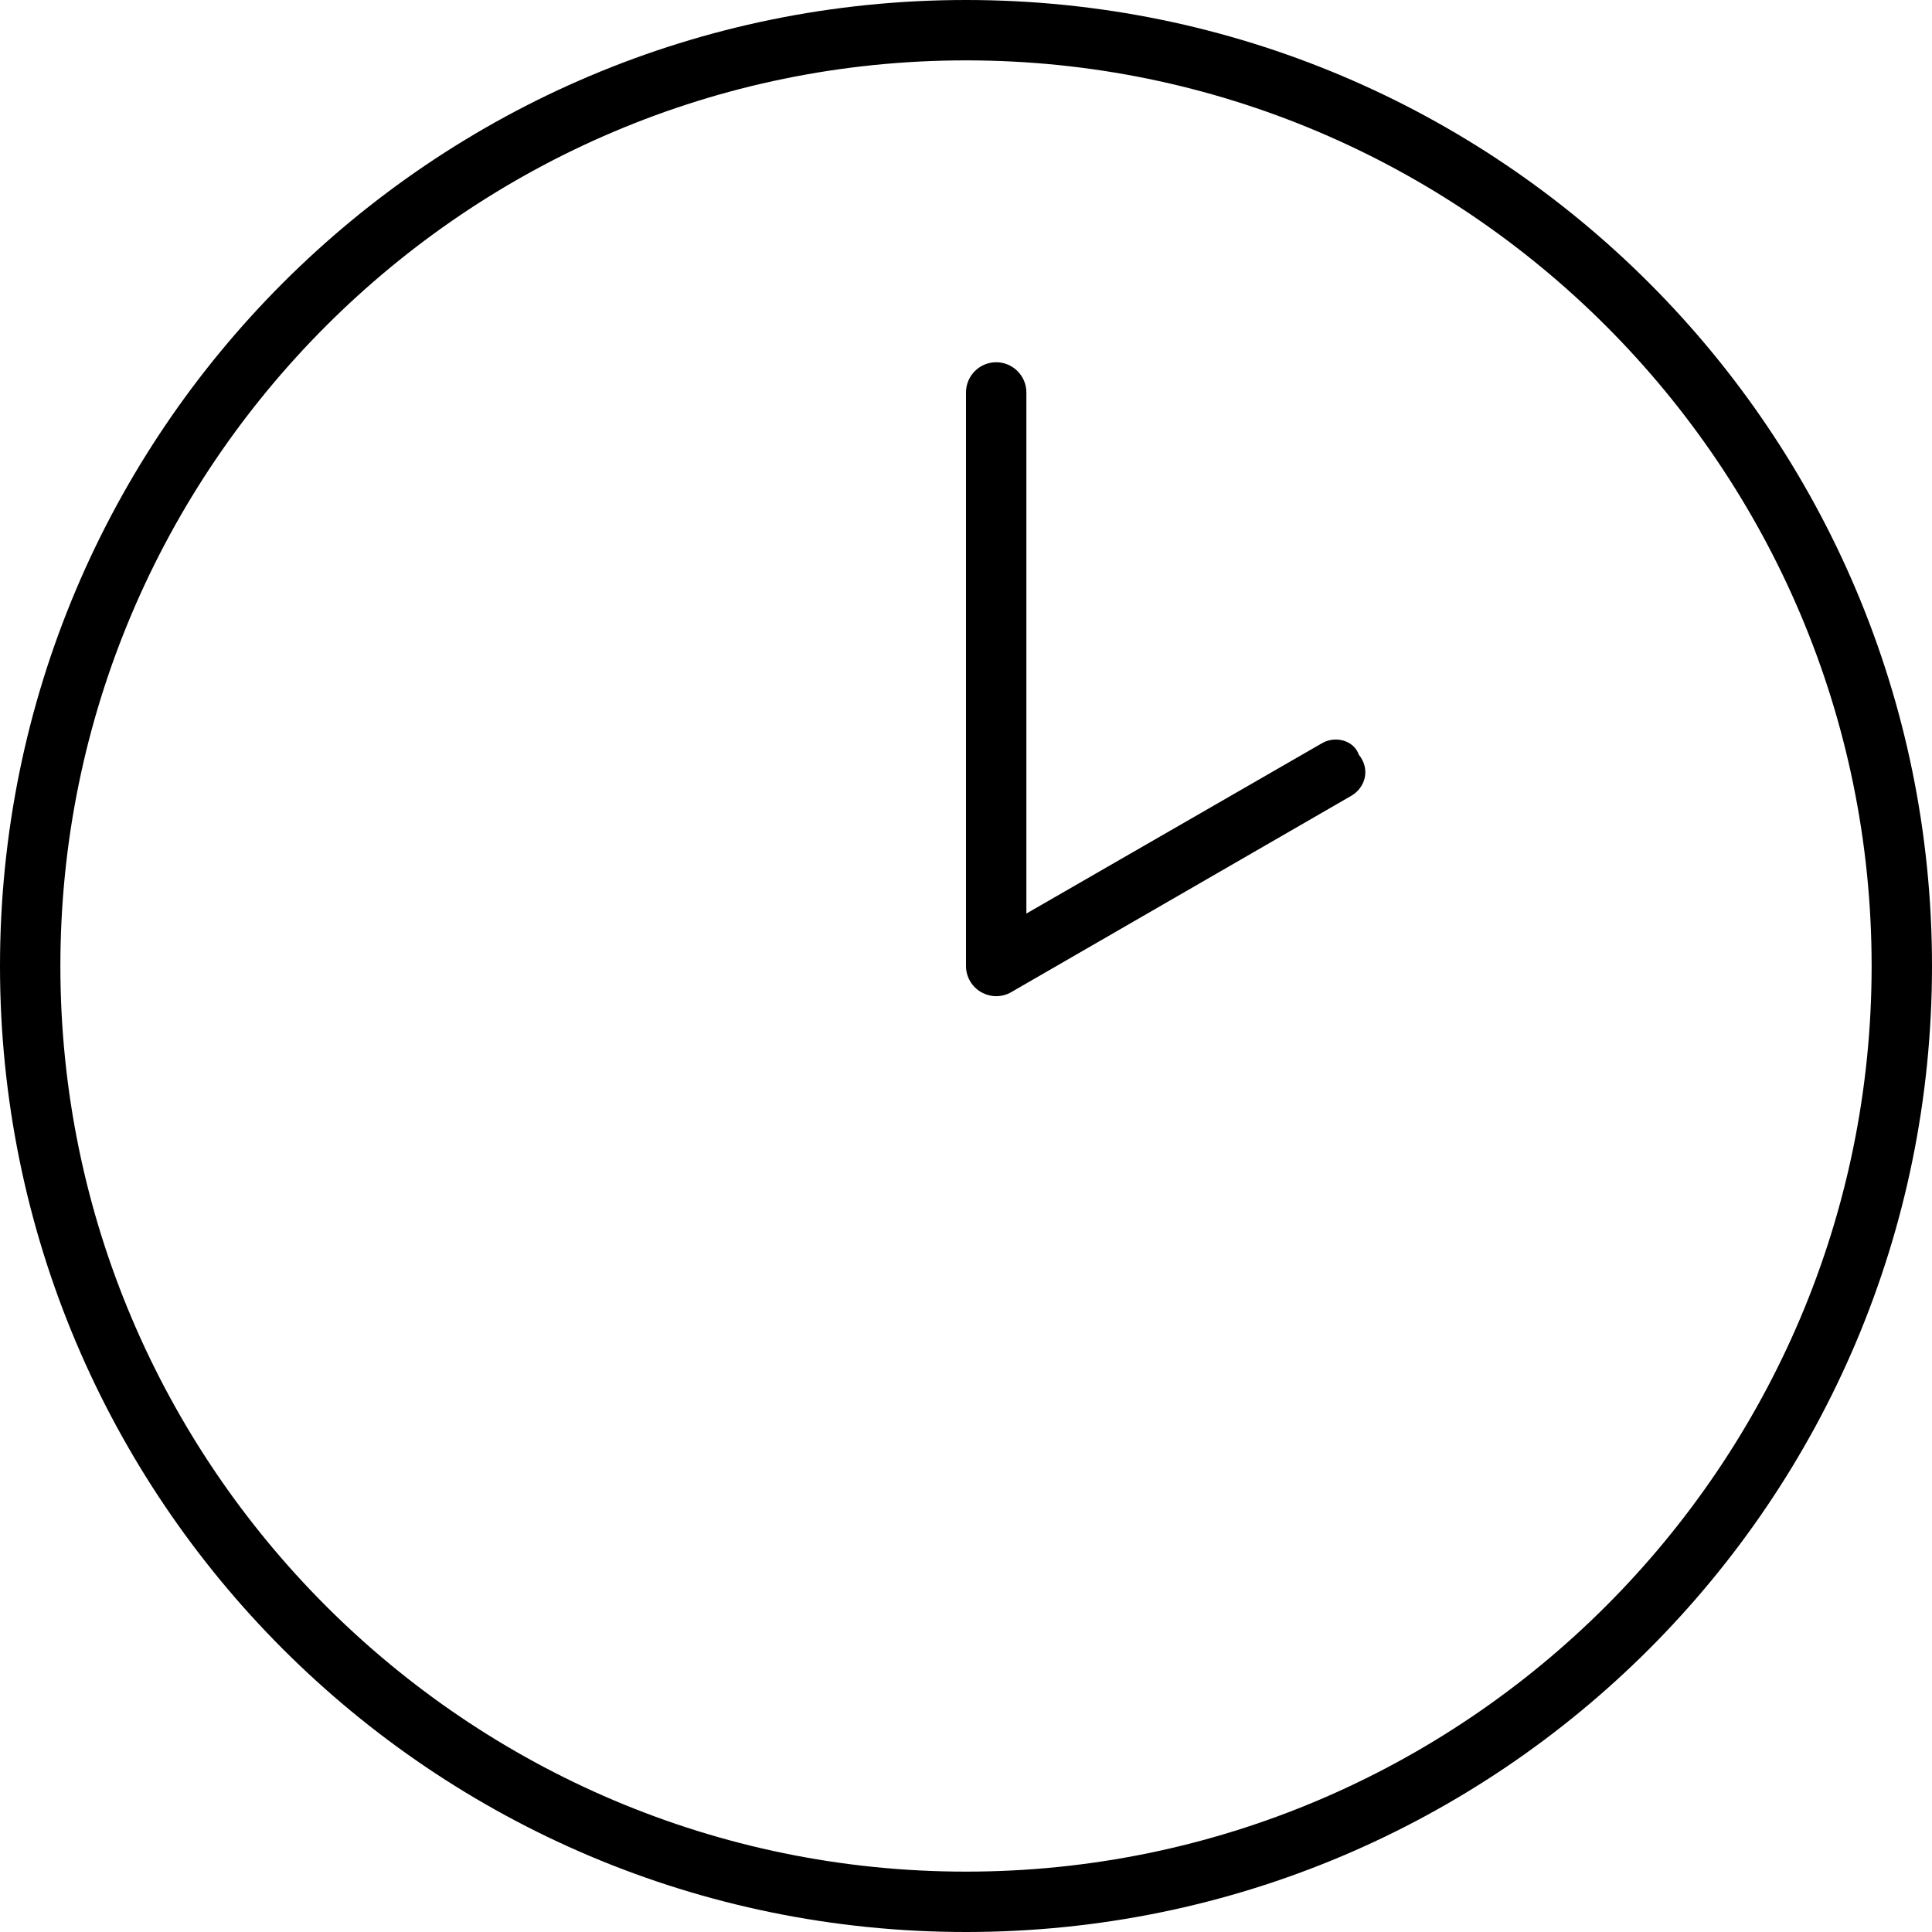 <svg xmlns="http://www.w3.org/2000/svg" viewBox="0 0 512 512"><!--! Font Awesome Pro 6.0.0-beta1 by @fontawesome - https://fontawesome.com License - https://fontawesome.com/license (Commercial License) --><path d="M256 0C114.6 0 0 114.6 0 256c0 141.4 114.6 256 256 256c141.4 0 256-114.6 256-256C512 114.6 397.4 0 256 0zM256 496c-132.3 0-240-107.7-240-240S123.7 16 256 16s240 107.7 240 240S388.3 496 256 496zM350.1 197.1L272 242.1V104C272 99.58 268.4 96 264 96S256 99.58 256 104V256c0 2.859 1.531 5.5 4 6.922C261.2 263.6 262.6 264 264 264s2.766-.359 4-1.078l90.06-52C361.9 208.7 363.2 203.8 360.1 200C358.8 196.2 353.8 194.8 350.1 197.1z"/></svg>
